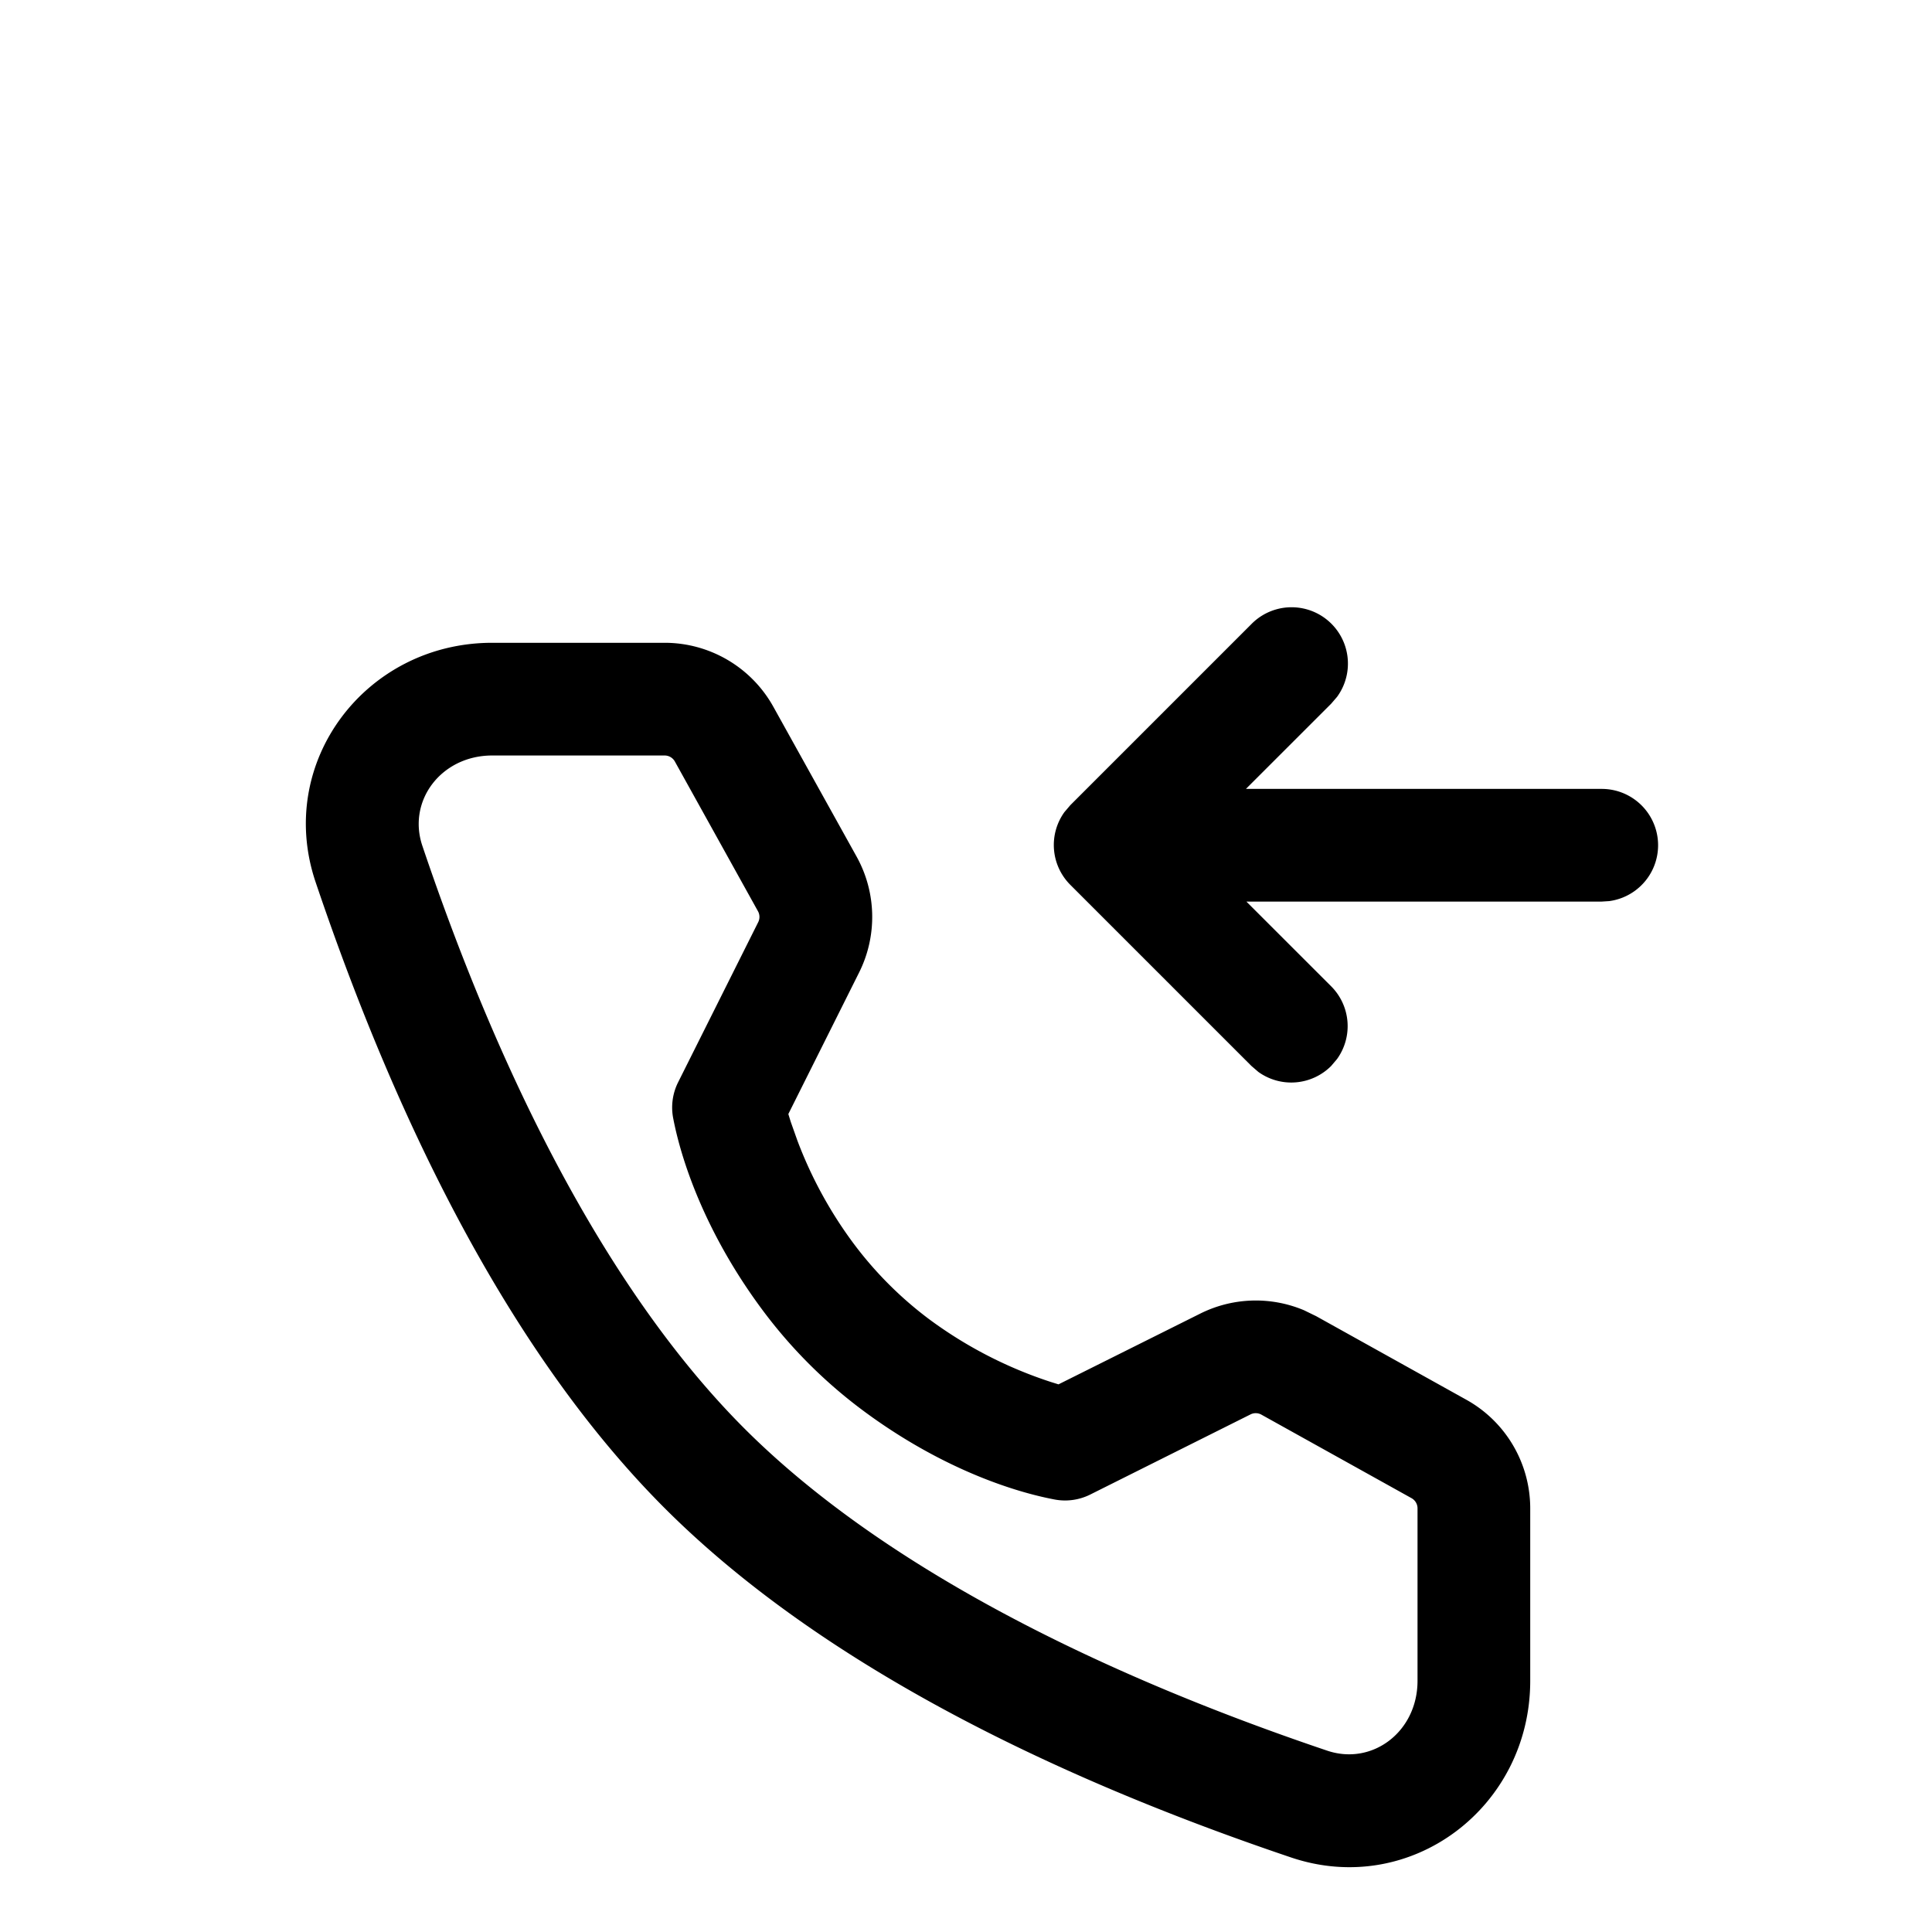 <?xml version="1.0" standalone="no"?><!DOCTYPE svg PUBLIC "-//W3C//DTD SVG 1.1//EN"
        "http://www.w3.org/Graphics/SVG/1.1/DTD/svg11.dtd"><svg viewBox="0 0 1024 1024" version="1.1" xmlns="http://www.w3.org/2000/svg" xmlns:xlink="http://www.w3.org/1999/xlink"><path transform="scale(1, -1) translate(0, -1024)" d="M352.256 683.307H260.864c-67.029 0-114.987-63.317-93.611-126.763 45.269-134.144 106.155-252.971 185.088-331.947 78.976-78.933 197.803-139.819 331.947-185.088 63.445-21.419 126.763 26.581 126.763 93.611v91.392c0 23.936-12.971 45.995-33.877 57.6L697.6 326.4l-6.485 3.157a65.877 65.877 0 0 1-55.04-1.835l-75.051-37.461-4.096 1.28a225.877 225.877 0 0 0-64.555 33.323 198.101 198.101 0 0 0-39.936 40.021 223.445 223.445 0 0 0-29.781 54.528l-3.541 9.984-1.28 4.139 37.504 75.008a65.92 65.92 0 0 1-1.323 61.44L409.899 649.387a65.92 65.92 0 0 1-57.6 33.92z m-91.392-59.733h91.392c2.261 0 4.309-1.195 5.419-3.157L401.749 541.013a6.187 6.187 0 0 0 0.128-5.76l-42.496-84.949a29.867 29.867 0 0 1-2.56-19.072c5.12-26.496 19.413-64.256 47.744-102.144a258.56 258.56 0 0 1 51.925-52.011c37.973-28.459 75.776-42.752 102.4-47.829a29.867 29.867 0 0 1 18.944 2.603l84.907 42.453a6.144 6.144 0 0 0 5.803-0.085l79.616-44.288a6.187 6.187 0 0 0 3.157-5.419v-91.392c0-26.965-23.936-45.099-47.915-36.992-126.165 42.581-237.824 99.755-308.821 170.709-70.955 70.997-128.128 182.613-170.709 308.821-8.107 23.979 10.069 47.915 36.992 47.915zM663.296 693.248a29.867 29.867 0 0 0 45.397-38.571l-3.157-3.669-74.923-74.88 74.923-74.88a29.867 29.867 0 0 0 3.115-38.571l-3.115-3.669a29.867 29.867 0 0 0-38.571-3.157l-3.669 3.157-96 96a29.867 29.867 0 0 0-3.157 38.528l3.157 3.712 96 96zM848.811 605.867a29.867 29.867 0 0 0 4.053-59.477l-4.053-0.256h-260.395a29.867 29.867 0 0 0-4.053 59.435l4.053 0.299h260.395z"/></svg>